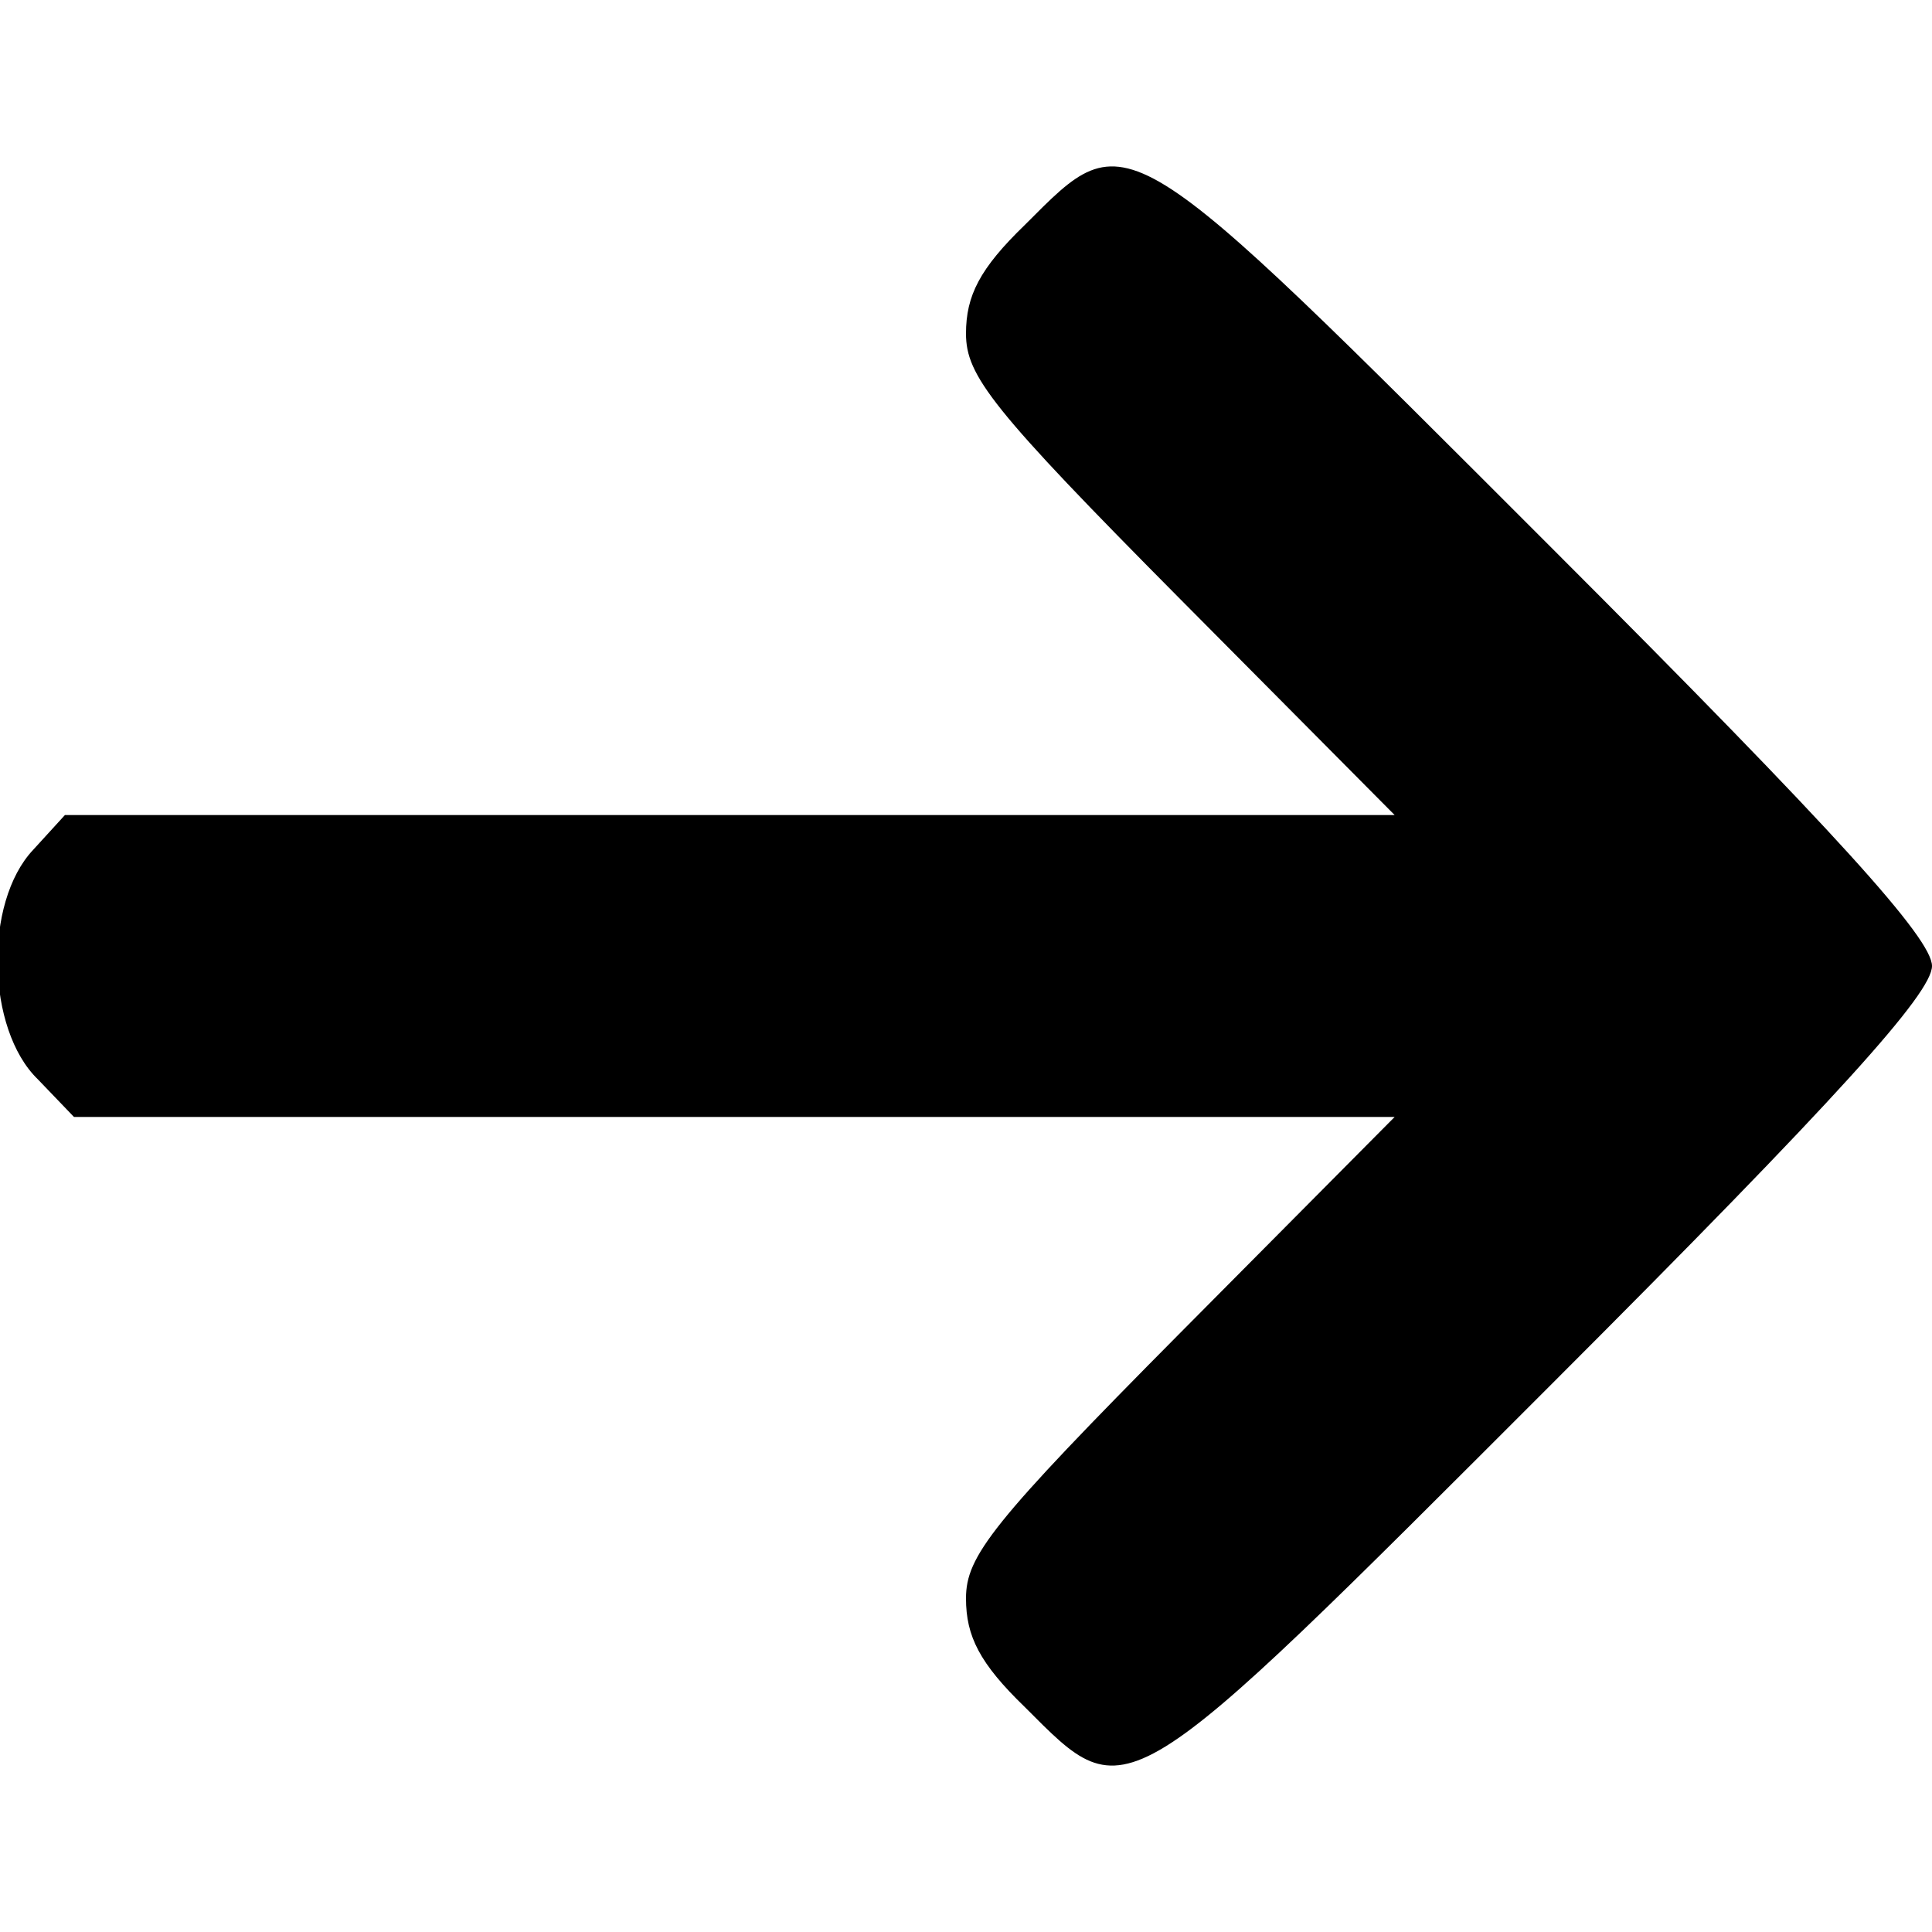 <?xml version="1.0" standalone="no"?>
<!DOCTYPE svg PUBLIC "-//W3C//DTD SVG 20010904//EN"
 "http://www.w3.org/TR/2001/REC-SVG-20010904/DTD/svg10.dtd">
<svg version="1.0" xmlns="http://www.w3.org/2000/svg"
 width="128pt" height="128pt" viewBox="0 0 128 128"
 preserveAspectRatio="xMidYMid meet">

<g transform="translate(0,128) scale(0.1,-0.1)"
fill="#000000" stroke="none">
<path d="M679 1131 c-30 -29 -39 -47 -39 -72 0 -28 17 -50 142 -176 l142 -143
-440 0 -441 0 -21 -23 c-33 -35 -31 -119 3 -152 l24 -25 438 0 437 0 -142
-143 c-125 -126 -142 -148 -142 -176 0 -25 9 -43 39 -72 69 -69 63 -72 349
214 190 190 252 259 252 277 0 18 -62 87 -252 277 -286 286 -280 283 -349 214z"/>
</g>
</svg>

